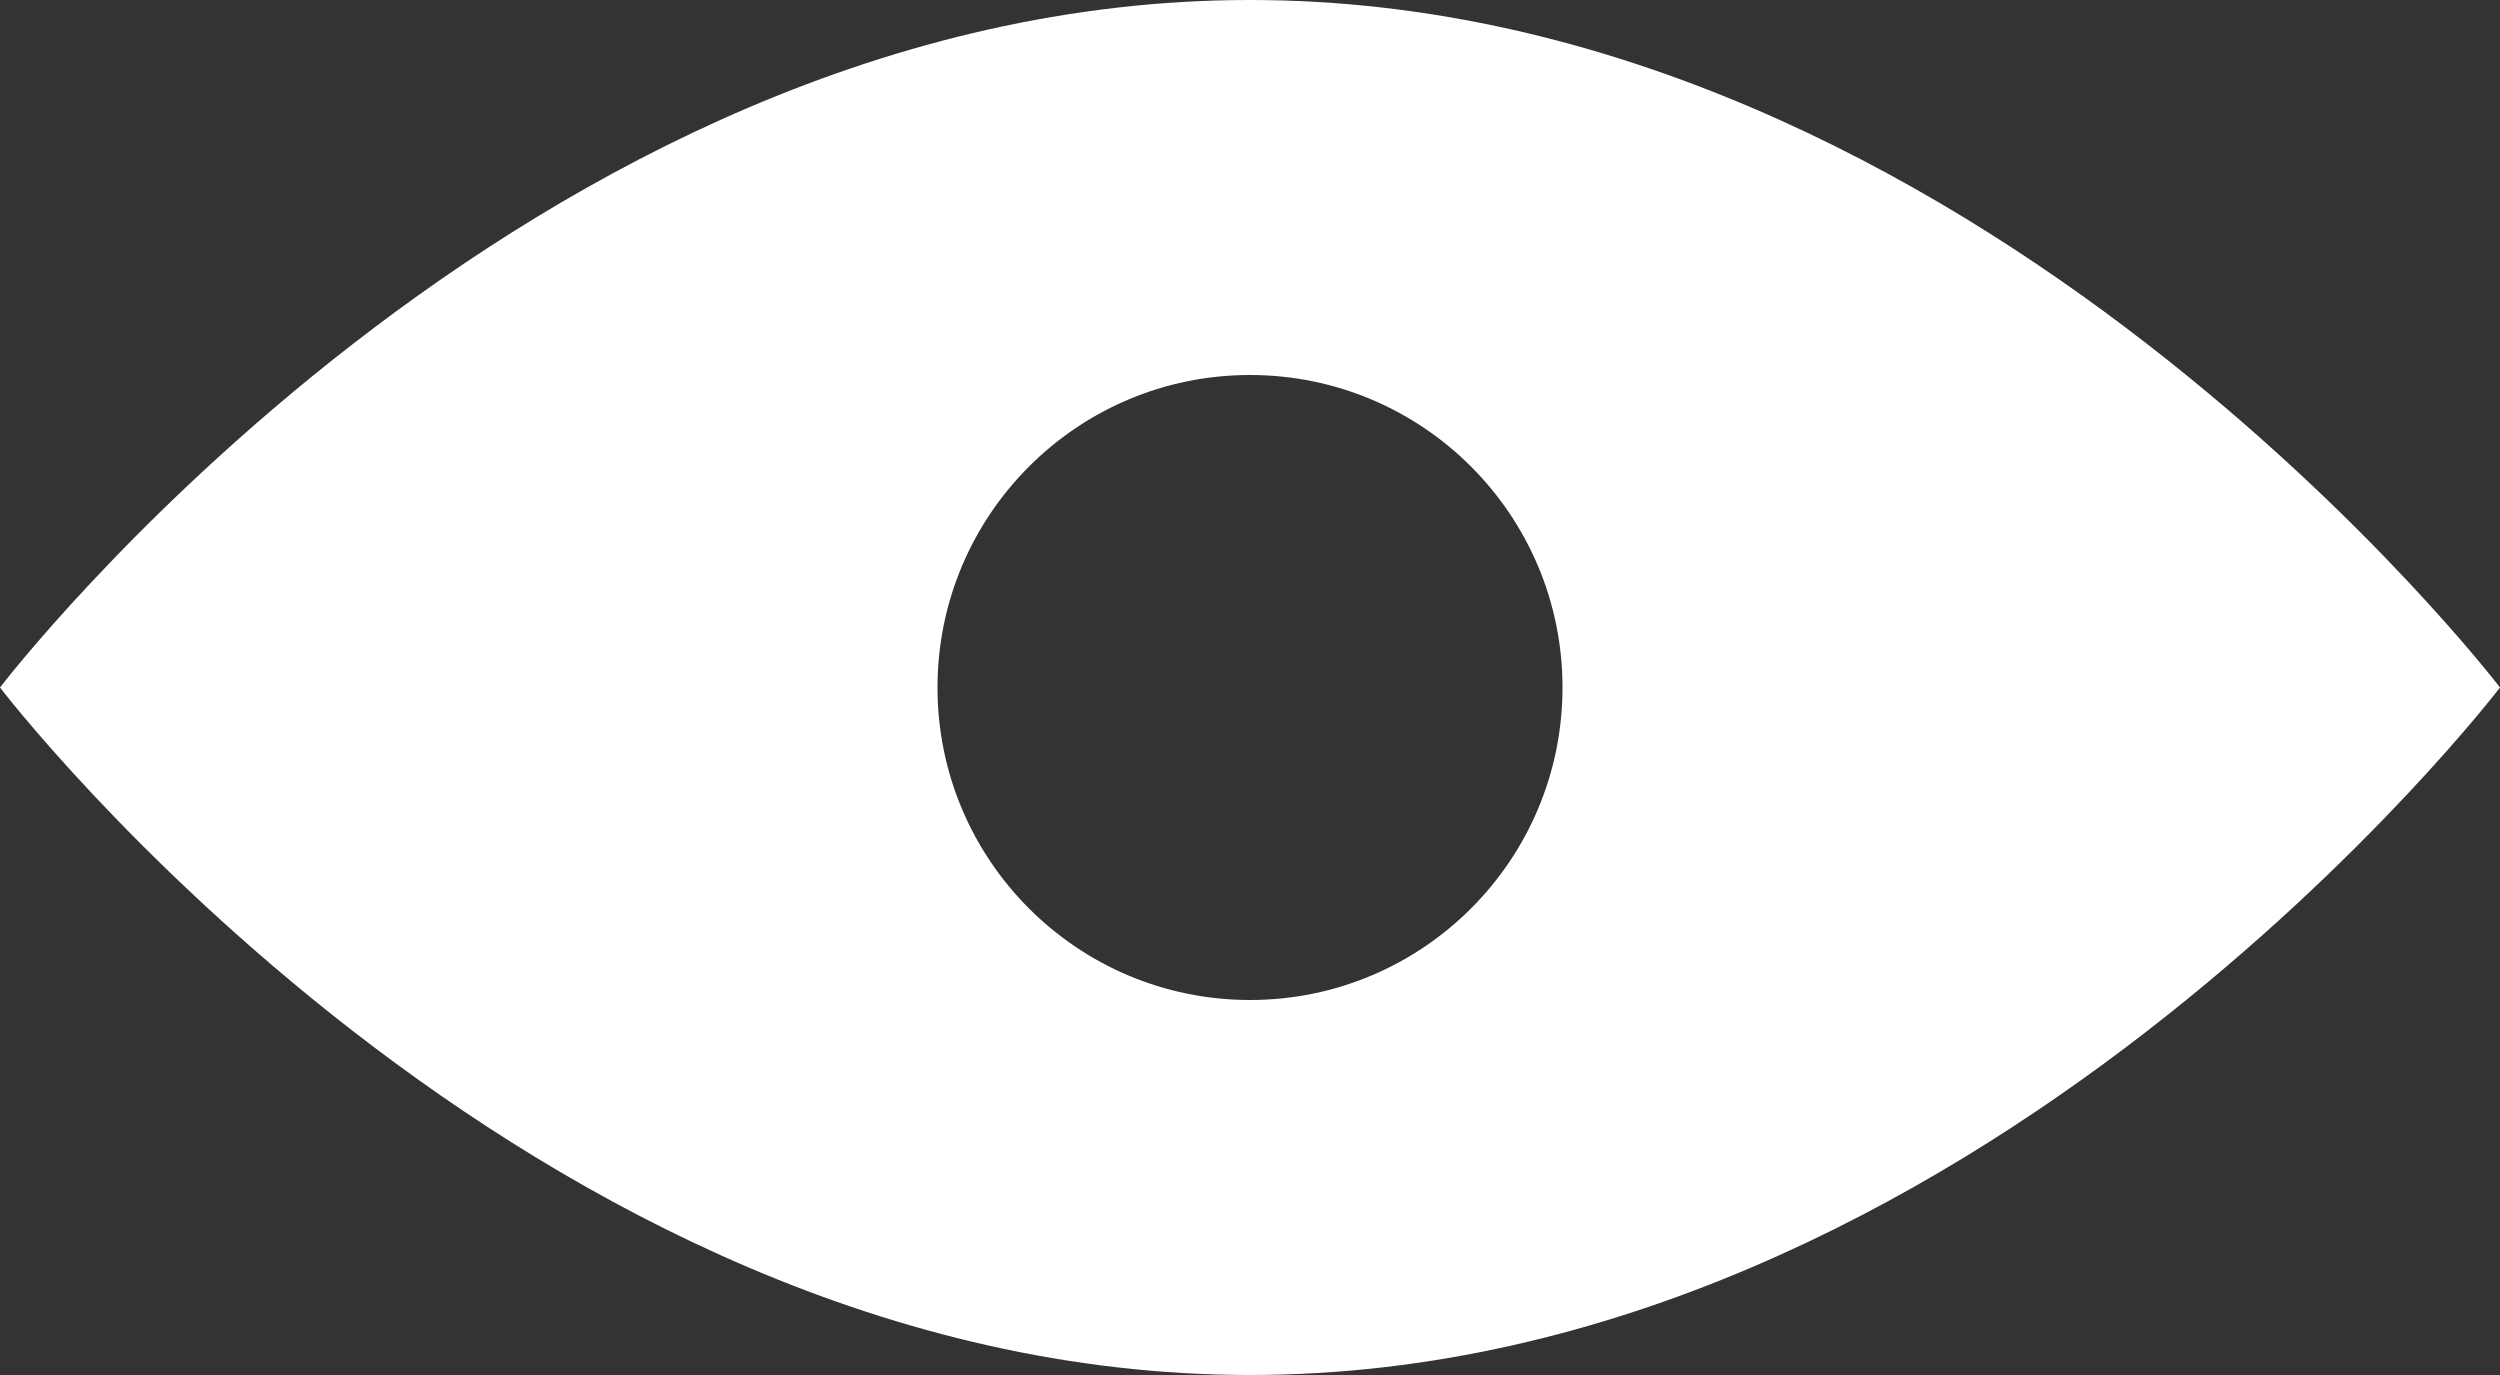 <svg width="20" height="11" viewBox="0 0 20 11" fill="none" xmlns="http://www.w3.org/2000/svg">
<rect x="0" y="0" width="20" height="11" fill="#333333" stroke="none"/>
<path fill-rule="evenodd" clip-rule="evenodd" d="M20 5.5C20 5.5 15.799 11 10 11C4.201 11 0 5.5 0 5.5C0 5.5 4.201 0 10 0C15.799 0 20 5.5 20 5.5ZM12.5 5.5C12.5 6.881 11.381 8 10 8C8.619 8 7.5 6.881 7.5 5.5C7.5 4.119 8.619 3 10 3C11.381 3 12.5 4.119 12.5 5.5Z" fill="white"></path>
</svg>
